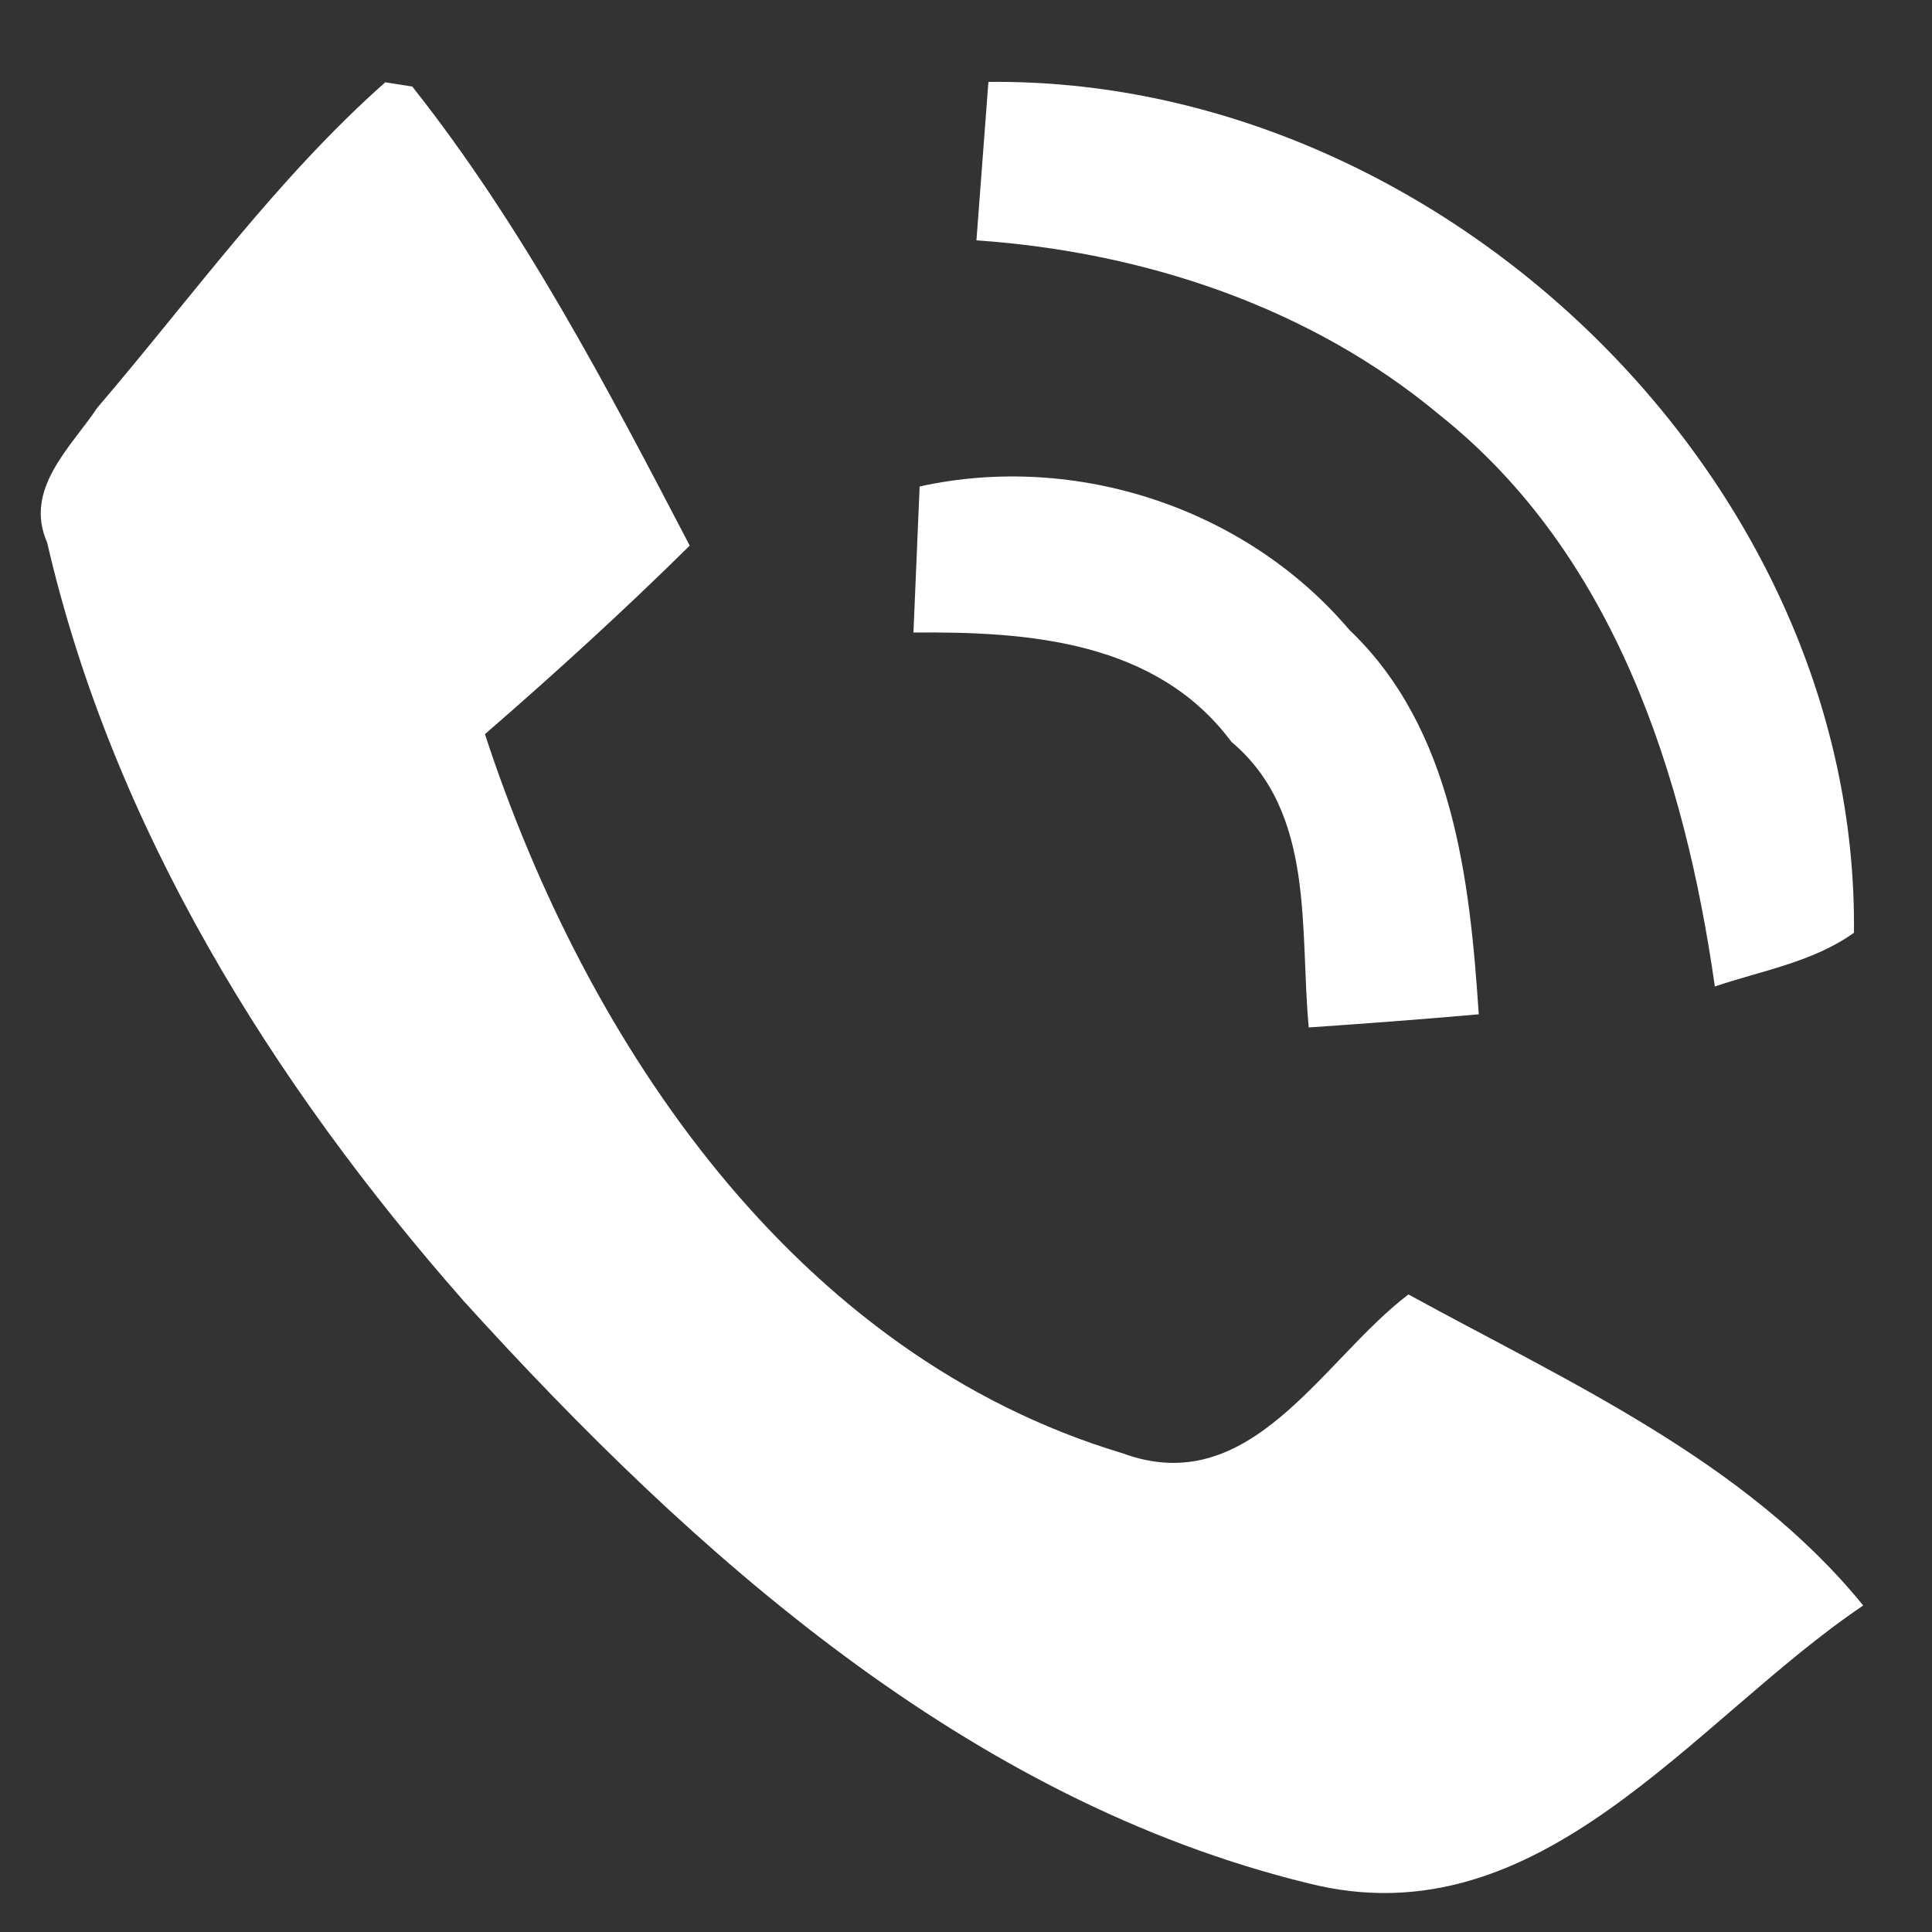 <?xml version="1.0" encoding="UTF-8" ?>
<!DOCTYPE svg PUBLIC "-//W3C//DTD SVG 1.1//EN" "http://www.w3.org/Graphics/SVG/1.1/DTD/svg11.dtd">
<svg width="50pt" height="50pt" viewBox="0 0 50 50" version="1.1" xmlns="http://www.w3.org/2000/svg">
<rect x="0" y="0" width="50" height="50" fill="#333333" stroke="none"/>
<g id="#000000ff">
<path fill="#fff" opacity="1.00" d=" M 2.52 10.55 C 4.95 7.71 7.16 4.62 9.97 2.13 L 10.67 2.24 C 13.55 5.88 15.71 10.02 17.85 14.12 C 16.14 15.81 14.36 17.43 12.55 19.00 C 15.18 27.03 20.59 35.07 29.05 37.61 C 32.38 38.84 34.20 35.21 36.45 33.50 C 40.59 35.77 45.18 37.81 48.22 41.55 C 43.81 44.52 39.87 50.26 33.86 48.74 C 25.05 46.59 17.95 40.23 12.00 33.67 C 7.04 28.03 2.92 21.41 1.22 14.04 C 0.61 12.66 1.83 11.58 2.52 10.55 Z" />
<path fill="#fff" opacity="1.00" d=" M 25.58 2.12 C 37.25 1.99 48.11 12.35 47.98 24.14 C 46.92 24.90 45.59 25.12 44.38 25.53 C 43.60 20.04 41.76 14.33 37.27 10.75 C 33.91 7.94 29.60 6.52 25.27 6.22 C 25.37 4.85 25.48 3.49 25.58 2.12 Z" />
<path fill="#fff" opacity="1.00" d=" M 23.80 12.59 C 27.83 11.70 32.24 13.14 34.92 16.30 C 37.60 18.85 38.04 22.75 38.27 26.25 C 36.80 26.38 35.34 26.49 33.87 26.59 C 33.63 24.05 34.05 21.03 31.87 19.20 C 29.93 16.59 26.62 16.34 23.64 16.37 C 23.69 15.11 23.75 13.85 23.80 12.59 Z" />
</g>
</svg>
